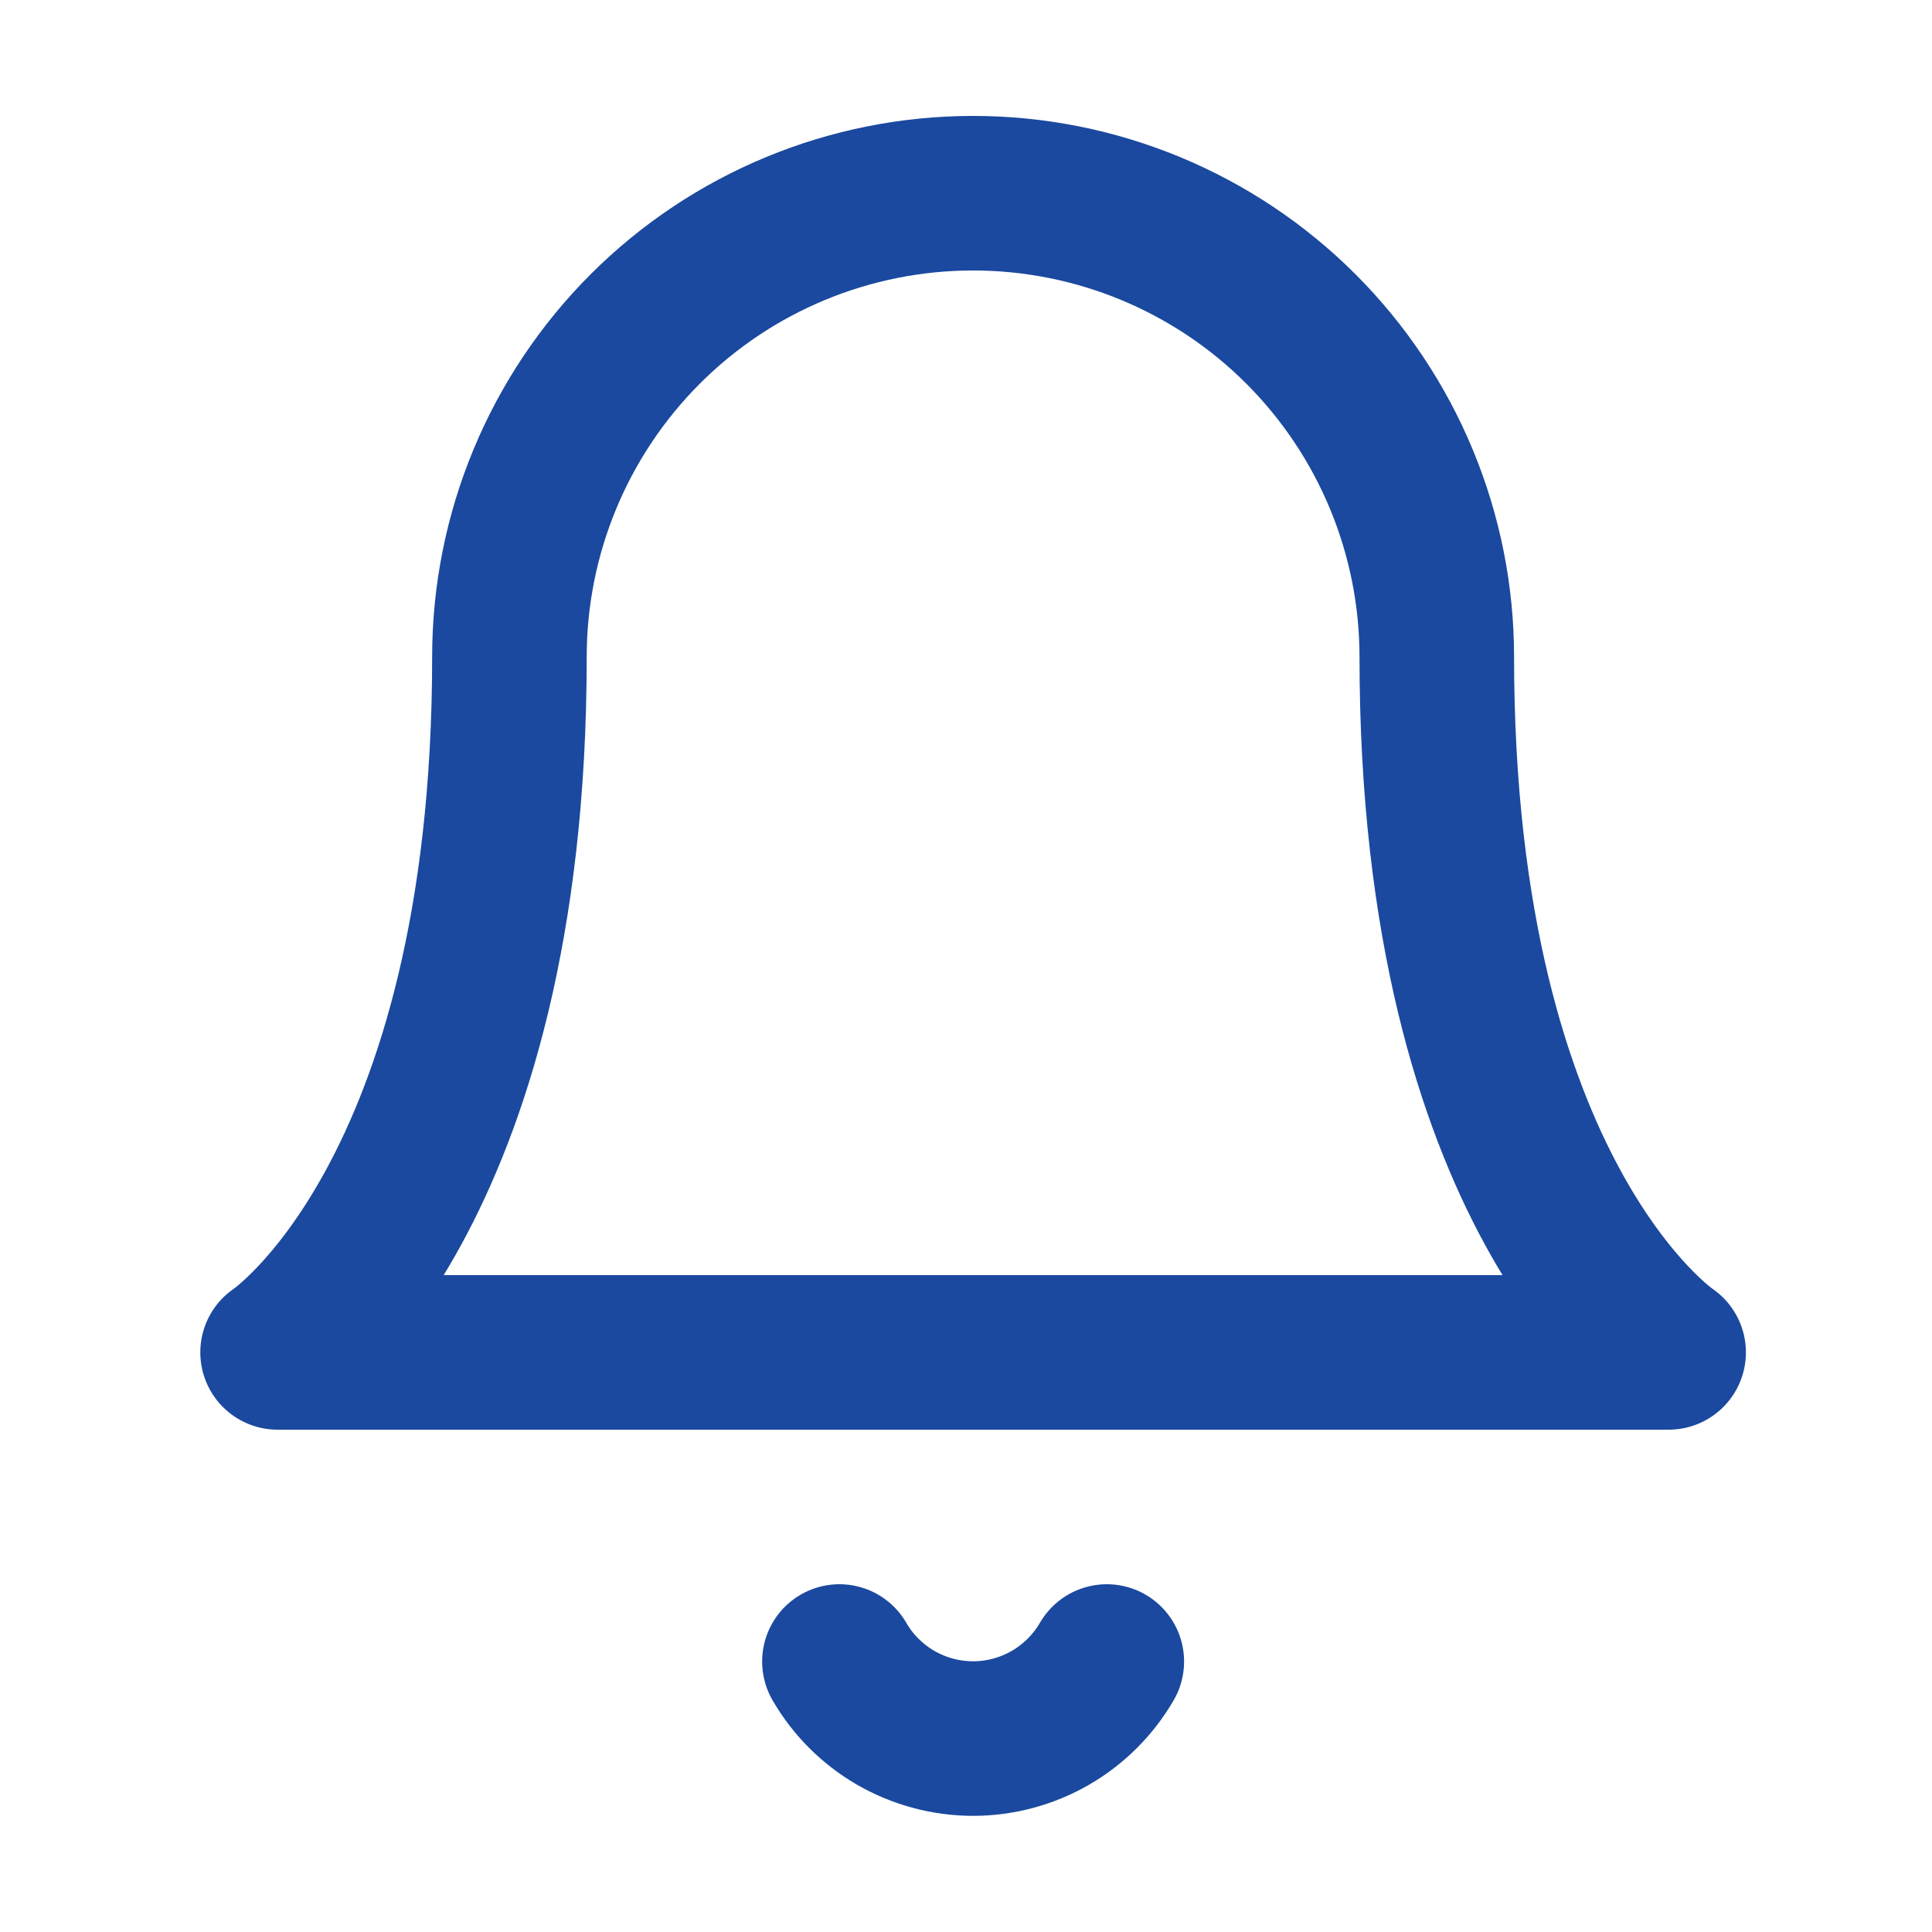 <svg width="25" height="25" viewBox="0 0 25 25" fill="none" xmlns="http://www.w3.org/2000/svg">
<path d="M18.592 8.5C18.592 6.909 17.959 5.383 16.834 4.257C15.709 3.132 14.183 2.5 12.592 2.5C11 2.5 9.474 3.132 8.349 4.257C7.224 5.383 6.592 6.909 6.592 8.5C6.592 15.5 3.592 17.5 3.592 17.5H21.592C21.592 17.5 18.592 15.5 18.592 8.5Z" stroke="#1A499F" stroke-width="2" stroke-linecap="round" stroke-linejoin="round"/>
<path d="M14.322 21.5C14.146 21.803 13.893 22.055 13.59 22.23C13.286 22.404 12.942 22.497 12.592 22.497C12.241 22.497 11.897 22.404 11.593 22.23C11.29 22.055 11.037 21.803 10.862 21.5" stroke="#1A499F" stroke-width="2" stroke-linecap="round" stroke-linejoin="round"/>
</svg>
